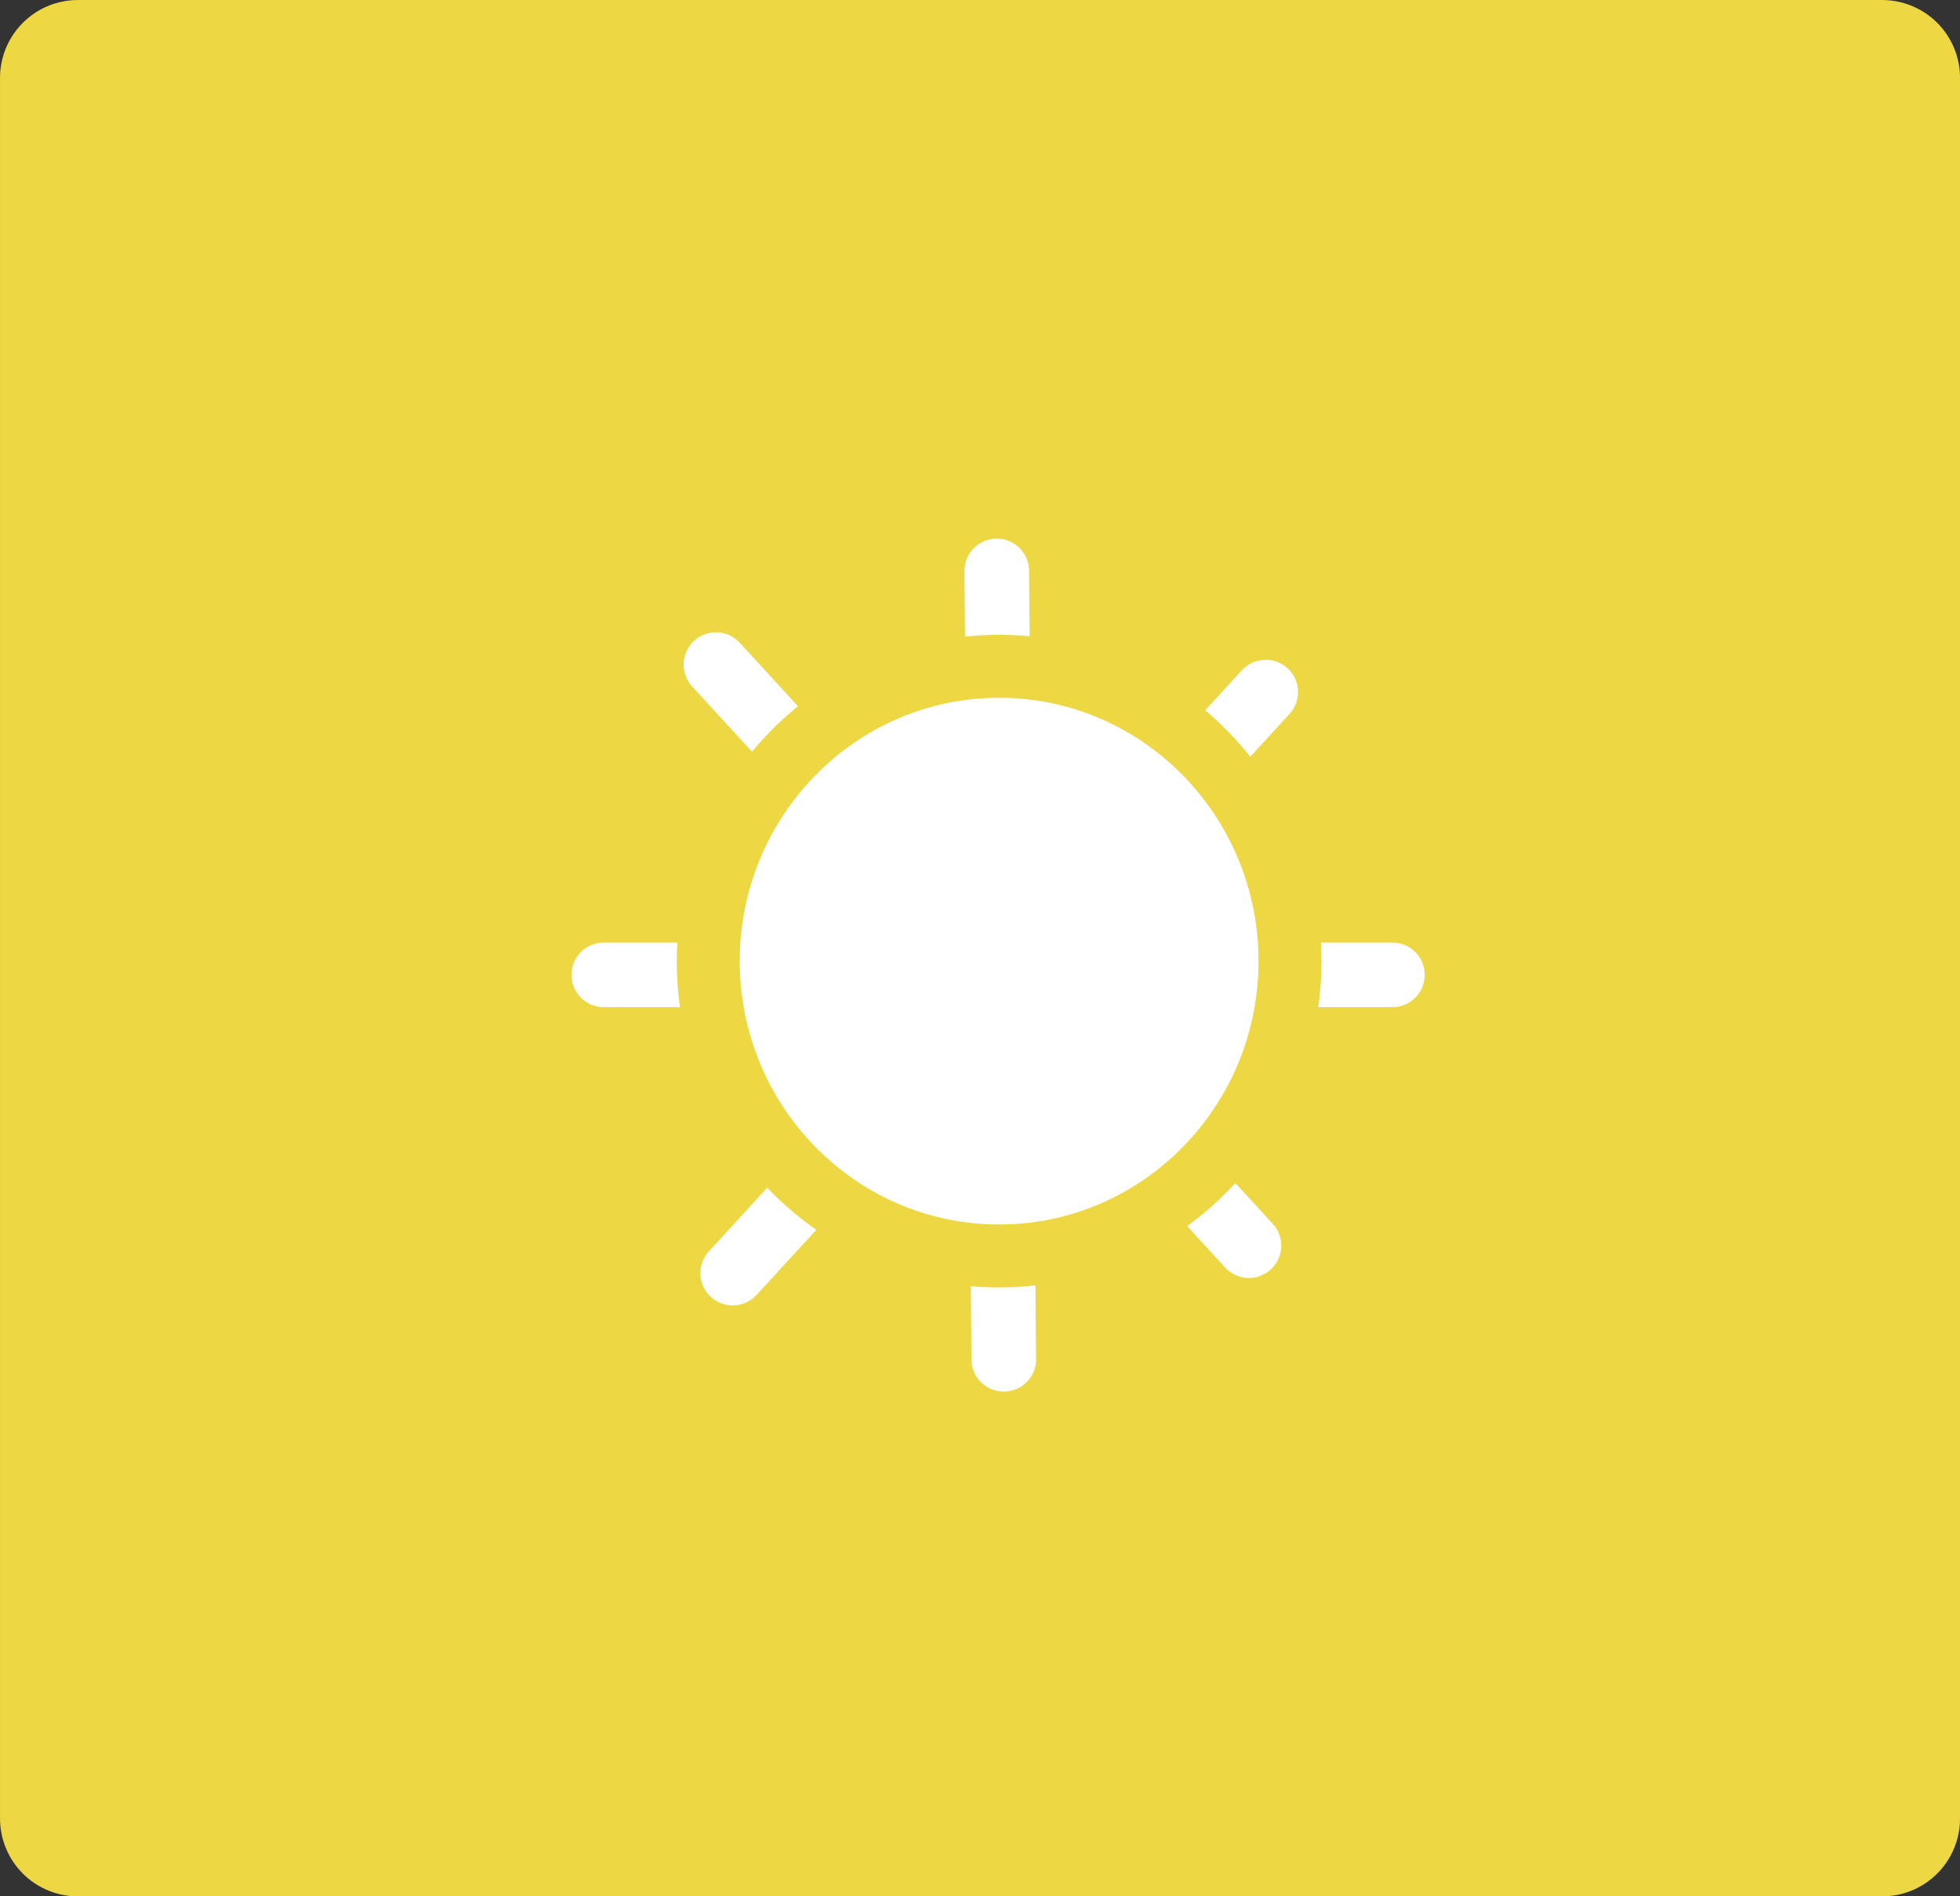 <svg xmlns="http://www.w3.org/2000/svg" xmlns:xlink="http://www.w3.org/1999/xlink" version="1.1" width="60.646" height="58.692" viewBox="-0.233 0.628 60.646 58.692">
  <rect x="-0.233" y="0.628" width="60.646" height="58.692" fill="#333333" stroke="none"/>
  <defs>
    <linearGradient id="grad_1" x2="1">
      <stop offset="0" stop-color="#EDD743" stop-opacity="1"/>
      <stop offset="1" stop-color="#EDD743" stop-opacity="1"/>
    </linearGradient>
    <linearGradient id="grad_2" x2="1">
      <stop offset="0" stop-color="#EDD743" stop-opacity="1"/>
      <stop offset="1" stop-color="#EDD743" stop-opacity="1"/>
    </linearGradient>
    <linearGradient id="grad_3" x2="1">
      <stop offset="0" stop-color="#EDD743" stop-opacity="1"/>
      <stop offset="1" stop-color="#EDD743" stop-opacity="1"/>
    </linearGradient>
  <linearGradient id="grad_1-.086982250213623,0,0,2.693655014038086,-418.35,-479.8" x2="58.004" x1="2.177" y1="3.038" y2="3.038" gradientUnits="userSpaceOnUse">
      <stop offset="0" stop-color="#EDD743" stop-opacity="1"/>
      <stop offset="1" stop-color="#EDD743" stop-opacity="1"/>
    </linearGradient><linearGradient id="grad_2-.086982250213623,0,0,2.693655014038086,-418.35,-479.8" x2="58.004" x1="2.177" y1="3.038" y2="3.038" gradientUnits="userSpaceOnUse">
      <stop offset="0" stop-color="#EDD743" stop-opacity="1"/>
      <stop offset="1" stop-color="#EDD743" stop-opacity="1"/>
    </linearGradient><linearGradient id="grad_3-.9473684430122375,0,0,1,-200.95,-151.75" x2="39.682" x1="21.682" y1="21.25" y2="21.25" gradientUnits="userSpaceOnUse">
      <stop offset="0" stop-color="#EDD743" stop-opacity="1"/>
      <stop offset="1" stop-color="#EDD743" stop-opacity="1"/>
    </linearGradient></defs>
  <!-- Exported by Scratch - http://scratch.mit.edu/ -->
  <g id="ID0.12350322864949703">
    <path id="ID0.12809083331376314" fill="url(#grad_1-.086982250213623,0,0,2.693655014038086,-418.35,-479.8)" stroke="url(#grad_2-.086982250213623,0,0,2.693655014038086,-418.35,-479.8)" stroke-width="4.819" d="M 2.177 3.038 L 58.004 3.038 L 58.004 56.911 L 2.177 56.911 L 2.177 3.038 Z " style="stroke-linejoin: round; stroke-linecap: round;"/>
    <path id="ID0.5915758088231087" fill="none" stroke="#FFFFFF" stroke-width="2" stroke-linecap="round" d="M 18.45 30.8 L 42.85 30.8 "/>
    <path id="ID0.5915758088231087" fill="none" stroke="#FFFFFF" stroke-width="2" stroke-linecap="round" d="M 30.826 42.698 L 30.608 18.299 "/>
    <path id="ID0.5915758088231087" fill="none" stroke="#FFFFFF" stroke-width="2" stroke-linecap="round" d="M 38.411 39.181 L 21.919 21.198 "/>
    <path id="ID0.5915758088231087" fill="none" stroke="#FFFFFF" stroke-width="2" stroke-linecap="round" d="M 22.439 40.031 L 38.931 22.048 "/>
    <path id="ID0.5574472867883742" fill="#FFFFFF" stroke="url(#grad_3-.9473684430122375,0,0,1,-200.95,-151.75)" stroke-width="1.948" d="M 30.682 21.25 C 33.165 21.25 35.415 22.272 37.044 23.924 C 38.673 25.576 39.682 27.857 39.682 30.375 C 39.682 32.893 38.673 35.174 37.044 36.826 C 35.415 38.478 33.165 39.5 30.682 39.5 C 28.198 39.5 25.948 38.478 24.319 36.826 C 22.691 35.174 21.682 32.893 21.682 30.375 C 21.682 27.857 22.691 25.576 24.319 23.924 C 25.948 22.272 28.198 21.25 30.682 21.25 Z " style="stroke-linejoin: round; stroke-linecap: round;"/>
  </g>
</svg>